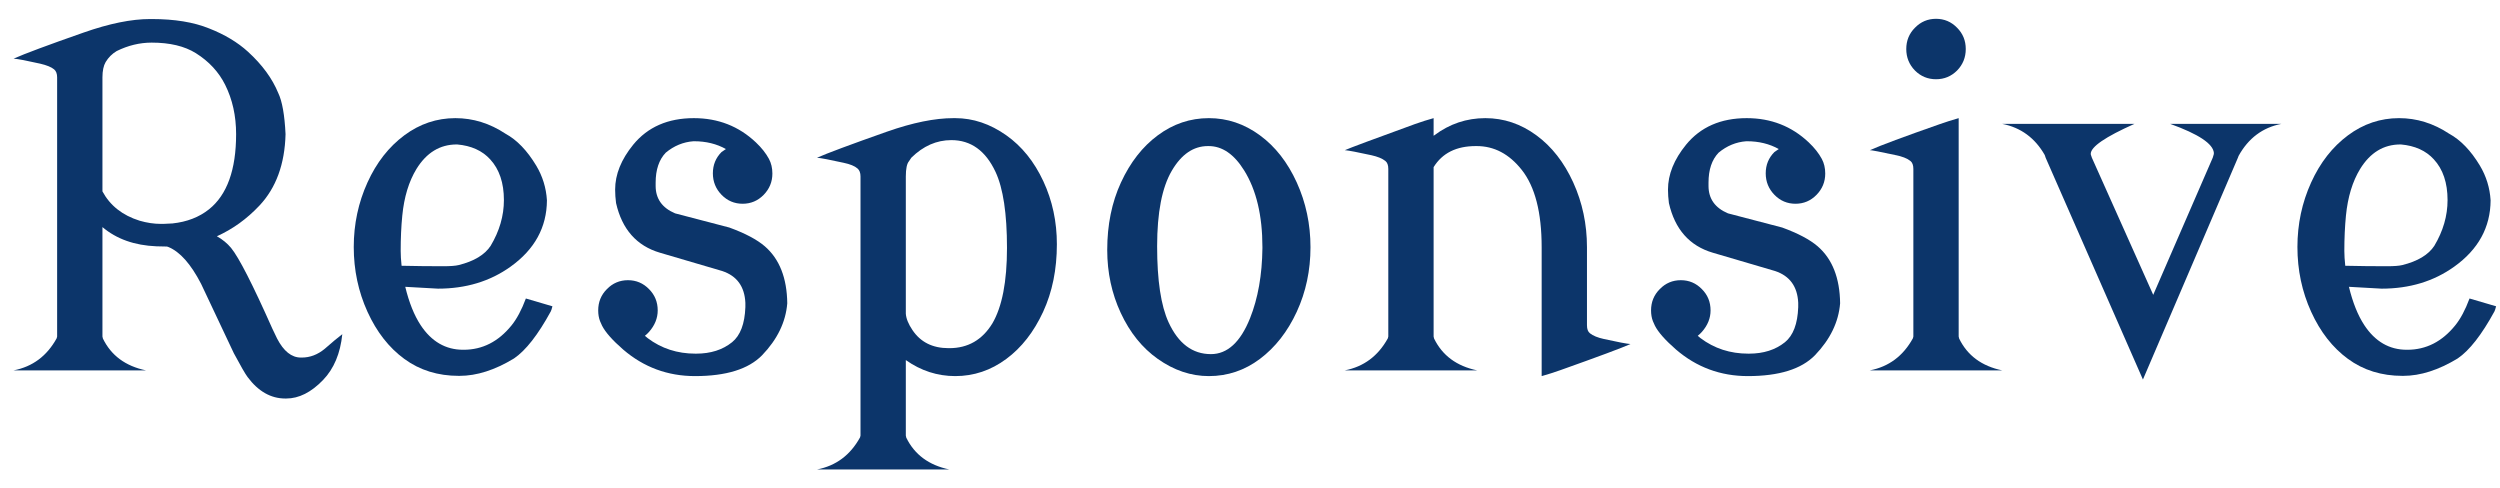 <svg width="128" height="25" viewBox="0 0 128 25" fill="none" xmlns="http://www.w3.org/2000/svg">
<path d="M117.628 12.646C117.628 11.475 117.862 10.373 118.331 9.342C118.792 8.326 119.421 7.521 120.218 6.928C121.007 6.342 121.878 6.049 122.831 6.049C123.737 6.049 124.593 6.314 125.397 6.846C125.983 7.166 126.507 7.709 126.968 8.475C127.296 9.021 127.479 9.615 127.519 10.256C127.511 11.639 126.89 12.771 125.655 13.654C124.608 14.404 123.37 14.779 121.94 14.779C121.925 14.779 121.366 14.748 120.265 14.685C120.46 15.49 120.722 16.143 121.05 16.643C121.604 17.486 122.331 17.908 123.229 17.908H123.253C124.214 17.908 125.03 17.494 125.702 16.666C125.976 16.33 126.222 15.869 126.44 15.283L127.8 15.682C127.769 15.807 127.741 15.893 127.718 15.94C127.062 17.143 126.433 17.947 125.831 18.354C124.854 18.947 123.925 19.244 123.042 19.244H123.007C121.937 19.244 121.007 18.955 120.218 18.377C119.429 17.799 118.8 16.994 118.331 15.963C117.862 14.932 117.628 13.826 117.628 12.646ZM125.315 10.244C125.315 9.361 125.081 8.666 124.612 8.158C124.206 7.713 123.644 7.459 122.925 7.396H122.901C122.042 7.396 121.354 7.814 120.839 8.65C120.448 9.291 120.206 10.088 120.112 11.041C120.058 11.596 120.03 12.197 120.03 12.846C120.03 13.065 120.046 13.318 120.077 13.607C120.788 13.623 121.499 13.631 122.21 13.631C122.577 13.631 122.839 13.611 122.995 13.572C123.784 13.377 124.331 13.049 124.636 12.588C125.089 11.83 125.315 11.049 125.315 10.244Z" fill="#0C356A"/>
<path d="M102.511 6.342H109.284C107.792 7.006 107.046 7.518 107.046 7.877C107.046 7.908 107.054 7.939 107.069 7.971L107.104 8.076L110.245 15.096L113.292 8.076L113.327 7.959C113.343 7.92 113.351 7.877 113.351 7.83C113.312 7.361 112.565 6.865 111.112 6.342H116.808C115.847 6.529 115.116 7.076 114.616 7.982L114.581 8.076L109.718 19.432L104.737 8.076L104.726 8.041L104.69 7.936C104.19 7.061 103.464 6.529 102.511 6.342Z" fill="#0C356A"/>
<path d="M95.737 7.689C96.3 7.439 97.495 6.994 99.323 6.354C99.612 6.252 99.933 6.15 100.284 6.049V17.229L100.308 17.334C100.729 18.201 101.464 18.744 102.511 18.963H95.737C96.706 18.775 97.44 18.229 97.94 17.322L97.964 17.229V8.65C97.964 8.455 97.913 8.318 97.811 8.24C97.647 8.107 97.386 8.006 97.026 7.936C96.261 7.771 95.831 7.689 95.737 7.689ZM98.046 3.611C97.749 3.307 97.601 2.939 97.601 2.51C97.601 2.08 97.749 1.717 98.046 1.42C98.343 1.115 98.702 0.963 99.124 0.963C99.546 0.963 99.905 1.115 100.202 1.42C100.499 1.717 100.647 2.08 100.647 2.51C100.647 2.939 100.499 3.307 100.202 3.611C99.905 3.908 99.546 4.057 99.124 4.057C98.702 4.057 98.343 3.908 98.046 3.611Z" fill="#0C356A"/>
<path d="M84.534 15.893C84.534 15.463 84.683 15.1 84.98 14.803C85.276 14.498 85.636 14.346 86.058 14.346C86.48 14.346 86.839 14.498 87.136 14.803C87.433 15.1 87.581 15.463 87.581 15.893C87.581 16.291 87.433 16.658 87.136 16.994C87.073 17.064 87.003 17.131 86.925 17.193L87.065 17.311C87.769 17.842 88.585 18.107 89.515 18.107C89.522 18.107 89.534 18.107 89.55 18.107C90.292 18.107 90.905 17.912 91.39 17.521C91.811 17.178 92.038 16.58 92.069 15.729V15.506C92.03 14.67 91.636 14.127 90.886 13.877L87.698 12.94C86.503 12.588 85.753 11.74 85.448 10.396C85.417 10.162 85.401 9.932 85.401 9.705C85.401 8.932 85.71 8.166 86.327 7.408C87.069 6.502 88.105 6.049 89.433 6.049C90.675 6.049 91.733 6.463 92.608 7.291C92.897 7.564 93.12 7.846 93.276 8.135C93.394 8.354 93.452 8.604 93.452 8.885C93.452 9.307 93.304 9.67 93.007 9.975C92.71 10.279 92.351 10.432 91.929 10.432C91.507 10.432 91.147 10.279 90.851 9.975C90.554 9.67 90.405 9.303 90.405 8.873C90.405 8.443 90.554 8.08 90.851 7.783L91.073 7.631C90.597 7.365 90.054 7.232 89.444 7.232H89.409C88.886 7.271 88.413 7.467 87.991 7.818C87.647 8.178 87.476 8.689 87.476 9.354C87.476 9.408 87.476 9.463 87.476 9.518C87.476 10.174 87.808 10.643 88.472 10.924L91.249 11.65C92.061 11.947 92.667 12.268 93.065 12.611C93.815 13.26 94.198 14.232 94.214 15.529C94.136 16.49 93.706 17.377 92.925 18.189C92.23 18.9 91.085 19.256 89.491 19.256C88.093 19.256 86.866 18.803 85.811 17.896C85.265 17.42 84.905 17.014 84.733 16.678C84.686 16.584 84.651 16.506 84.628 16.443C84.565 16.279 84.534 16.096 84.534 15.893Z" fill="#0C356A"/>
<path d="M68.855 18.963C69.823 18.775 70.558 18.229 71.058 17.322L71.081 17.229V8.65C71.081 8.455 71.03 8.318 70.929 8.24C70.772 8.115 70.534 8.018 70.214 7.947C69.503 7.791 69.05 7.705 68.855 7.689C69.12 7.572 70.315 7.127 72.44 6.354C72.769 6.236 73.089 6.135 73.401 6.049V6.951L73.436 6.928C74.218 6.342 75.089 6.049 76.05 6.049C76.995 6.049 77.866 6.342 78.663 6.928C79.452 7.506 80.081 8.311 80.55 9.342C81.019 10.373 81.253 11.479 81.253 12.658V12.729V16.654C81.253 16.85 81.304 16.986 81.405 17.064C81.561 17.189 81.8 17.287 82.12 17.357C82.831 17.514 83.284 17.6 83.48 17.615C83.042 17.811 81.847 18.256 79.894 18.951C79.565 19.068 79.245 19.17 78.933 19.256V12.705V12.658C78.933 10.877 78.593 9.557 77.913 8.697C77.272 7.885 76.503 7.479 75.605 7.479C75.589 7.479 75.573 7.479 75.558 7.479C74.565 7.479 73.847 7.838 73.401 8.557V17.229L73.425 17.334C73.847 18.201 74.581 18.744 75.628 18.963H68.855Z" fill="#0C356A"/>
<path d="M59.245 12.611C59.245 14.354 59.44 15.65 59.831 16.502C60.331 17.588 61.054 18.131 61.999 18.131C62.843 18.131 63.511 17.518 64.003 16.291C64.409 15.275 64.62 14.08 64.636 12.705V12.658C64.636 11.033 64.323 9.721 63.698 8.721C63.183 7.893 62.577 7.479 61.882 7.479C61.874 7.479 61.862 7.479 61.847 7.479C61.105 7.479 60.487 7.9 59.995 8.744C59.495 9.596 59.245 10.885 59.245 12.611ZM56.69 12.799C56.69 11.51 56.925 10.357 57.394 9.342C57.87 8.311 58.499 7.506 59.28 6.928C60.069 6.342 60.94 6.049 61.894 6.049C62.839 6.049 63.71 6.342 64.507 6.928C65.296 7.506 65.925 8.311 66.394 9.342C66.862 10.373 67.097 11.479 67.097 12.658C67.097 13.846 66.862 14.947 66.394 15.963C65.925 16.979 65.296 17.783 64.507 18.377C63.726 18.963 62.855 19.256 61.894 19.256C60.98 19.256 60.108 18.963 59.28 18.377C58.483 17.814 57.851 17.029 57.382 16.021C56.921 15.029 56.69 13.955 56.69 12.799Z" fill="#0C356A"/>
<path d="M51.558 12.693C51.558 10.935 51.362 9.639 50.972 8.803C50.464 7.717 49.71 7.174 48.71 7.174C47.952 7.174 47.269 7.475 46.659 8.076L46.542 8.252C46.433 8.377 46.378 8.639 46.378 9.037V15.951V16.057C46.394 16.307 46.507 16.588 46.718 16.9C47.132 17.518 47.749 17.826 48.569 17.826C48.585 17.826 48.597 17.826 48.605 17.826C49.558 17.826 50.292 17.404 50.808 16.561C51.308 15.709 51.558 14.42 51.558 12.693ZM41.831 24.037C42.8 23.85 43.534 23.303 44.034 22.396L44.058 22.303V9.037C44.058 8.85 44.007 8.713 43.905 8.627C43.765 8.502 43.526 8.404 43.19 8.334C42.487 8.178 42.034 8.092 41.831 8.076C42.339 7.85 43.534 7.404 45.417 6.74C46.73 6.279 47.862 6.049 48.815 6.049C48.847 6.049 48.878 6.049 48.909 6.049C49.823 6.049 50.694 6.342 51.523 6.928C52.319 7.49 52.952 8.275 53.421 9.283C53.882 10.275 54.112 11.35 54.112 12.506C54.112 13.795 53.878 14.947 53.409 15.963C52.933 16.994 52.304 17.799 51.523 18.377C50.733 18.963 49.862 19.256 48.909 19.256C47.995 19.256 47.151 18.982 46.378 18.436V22.303L46.401 22.408C46.823 23.275 47.558 23.818 48.605 24.037H41.831Z" fill="#0C356A"/>
<path d="M30.628 15.893C30.628 15.463 30.776 15.1 31.073 14.803C31.37 14.498 31.73 14.346 32.151 14.346C32.573 14.346 32.933 14.498 33.23 14.803C33.526 15.1 33.675 15.463 33.675 15.893C33.675 16.291 33.526 16.658 33.23 16.994C33.167 17.064 33.097 17.131 33.019 17.193L33.159 17.311C33.862 17.842 34.679 18.107 35.608 18.107C35.616 18.107 35.628 18.107 35.644 18.107C36.386 18.107 36.999 17.912 37.483 17.521C37.905 17.178 38.132 16.58 38.163 15.729V15.506C38.124 14.67 37.73 14.127 36.98 13.877L33.792 12.94C32.597 12.588 31.847 11.74 31.542 10.396C31.511 10.162 31.495 9.932 31.495 9.705C31.495 8.932 31.804 8.166 32.421 7.408C33.163 6.502 34.198 6.049 35.526 6.049C36.769 6.049 37.827 6.463 38.702 7.291C38.991 7.564 39.214 7.846 39.37 8.135C39.487 8.354 39.546 8.604 39.546 8.885C39.546 9.307 39.398 9.67 39.101 9.975C38.804 10.279 38.444 10.432 38.023 10.432C37.601 10.432 37.241 10.279 36.944 9.975C36.648 9.67 36.499 9.303 36.499 8.873C36.499 8.443 36.648 8.08 36.944 7.783L37.167 7.631C36.69 7.365 36.148 7.232 35.538 7.232H35.503C34.98 7.271 34.507 7.467 34.085 7.818C33.741 8.178 33.569 8.689 33.569 9.354C33.569 9.408 33.569 9.463 33.569 9.518C33.569 10.174 33.901 10.643 34.565 10.924L37.343 11.65C38.155 11.947 38.761 12.268 39.159 12.611C39.909 13.26 40.292 14.232 40.308 15.529C40.23 16.49 39.8 17.377 39.019 18.189C38.323 18.9 37.179 19.256 35.585 19.256C34.187 19.256 32.96 18.803 31.905 17.896C31.358 17.42 30.999 17.014 30.827 16.678C30.78 16.584 30.745 16.506 30.722 16.443C30.659 16.279 30.628 16.096 30.628 15.893Z" fill="#0C356A"/>
<path d="M18.112 12.646C18.112 11.475 18.347 10.373 18.815 9.342C19.276 8.326 19.905 7.521 20.702 6.928C21.491 6.342 22.362 6.049 23.315 6.049C24.222 6.049 25.077 6.314 25.882 6.846C26.468 7.166 26.991 7.709 27.452 8.475C27.78 9.021 27.964 9.615 28.003 10.256C27.995 11.639 27.374 12.771 26.14 13.654C25.093 14.404 23.855 14.779 22.425 14.779C22.409 14.779 21.851 14.748 20.749 14.685C20.944 15.49 21.206 16.143 21.534 16.643C22.089 17.486 22.815 17.908 23.714 17.908H23.737C24.698 17.908 25.515 17.494 26.186 16.666C26.46 16.33 26.706 15.869 26.925 15.283L28.284 15.682C28.253 15.807 28.226 15.893 28.202 15.94C27.546 17.143 26.917 17.947 26.315 18.354C25.339 18.947 24.409 19.244 23.526 19.244H23.491C22.421 19.244 21.491 18.955 20.702 18.377C19.913 17.799 19.284 16.994 18.815 15.963C18.347 14.932 18.112 13.826 18.112 12.646ZM25.8 10.244C25.8 9.361 25.565 8.666 25.097 8.158C24.69 7.713 24.128 7.459 23.409 7.396H23.386C22.526 7.396 21.839 7.814 21.323 8.65C20.933 9.291 20.69 10.088 20.597 11.041C20.542 11.596 20.515 12.197 20.515 12.846C20.515 13.065 20.53 13.318 20.561 13.607C21.273 13.623 21.983 13.631 22.694 13.631C23.061 13.631 23.323 13.611 23.48 13.572C24.269 13.377 24.815 13.049 25.12 12.588C25.573 11.83 25.8 11.049 25.8 10.244Z" fill="#0C356A"/>
<path d="M7.765 2.182C7.155 2.182 6.558 2.326 5.972 2.615C5.737 2.756 5.55 2.943 5.409 3.178C5.3 3.365 5.245 3.627 5.245 3.963V9.799C5.636 10.525 6.269 11.025 7.144 11.299C7.519 11.408 7.882 11.463 8.233 11.463C8.272 11.463 8.315 11.463 8.362 11.463C8.394 11.463 8.55 11.455 8.831 11.44C9.573 11.361 10.198 11.119 10.706 10.713C11.628 9.971 12.089 8.689 12.089 6.869C12.089 5.932 11.901 5.088 11.526 4.338C11.198 3.682 10.698 3.143 10.026 2.721C9.448 2.361 8.694 2.182 7.765 2.182ZM0.698 18.963C1.667 18.775 2.401 18.229 2.901 17.322L2.925 17.229V3.963C2.925 3.775 2.874 3.639 2.772 3.553C2.632 3.436 2.394 3.338 2.058 3.26C1.37 3.104 0.917 3.018 0.698 3.002C1.237 2.76 2.433 2.314 4.284 1.666C5.597 1.205 6.729 0.975 7.683 0.975C7.714 0.975 7.745 0.975 7.776 0.975C8.94 0.975 9.917 1.135 10.706 1.455C11.503 1.768 12.167 2.166 12.698 2.65C13.425 3.314 13.94 4.018 14.245 4.76C14.448 5.182 14.573 5.885 14.62 6.869C14.581 8.4 14.136 9.619 13.284 10.525C12.636 11.213 11.909 11.736 11.104 12.096C11.394 12.26 11.636 12.459 11.831 12.693C12.229 13.178 12.933 14.553 13.94 16.818L14.187 17.334C14.523 17.982 14.929 18.307 15.405 18.307C15.421 18.307 15.437 18.307 15.452 18.307C15.874 18.307 16.265 18.158 16.624 17.861C17.015 17.518 17.315 17.268 17.526 17.111C17.425 18.096 17.097 18.877 16.542 19.455C15.933 20.088 15.304 20.404 14.655 20.404C14.64 20.404 14.624 20.404 14.608 20.404C13.866 20.404 13.222 20.037 12.675 19.303C12.558 19.146 12.323 18.74 11.972 18.084L10.296 14.533C9.772 13.518 9.214 12.889 8.62 12.646L8.55 12.623C8.378 12.623 8.198 12.619 8.011 12.611C6.886 12.565 5.964 12.236 5.245 11.627V17.229L5.269 17.334C5.69 18.201 6.425 18.744 7.472 18.963H0.698Z" fill="#0C356A"/>
</svg>
